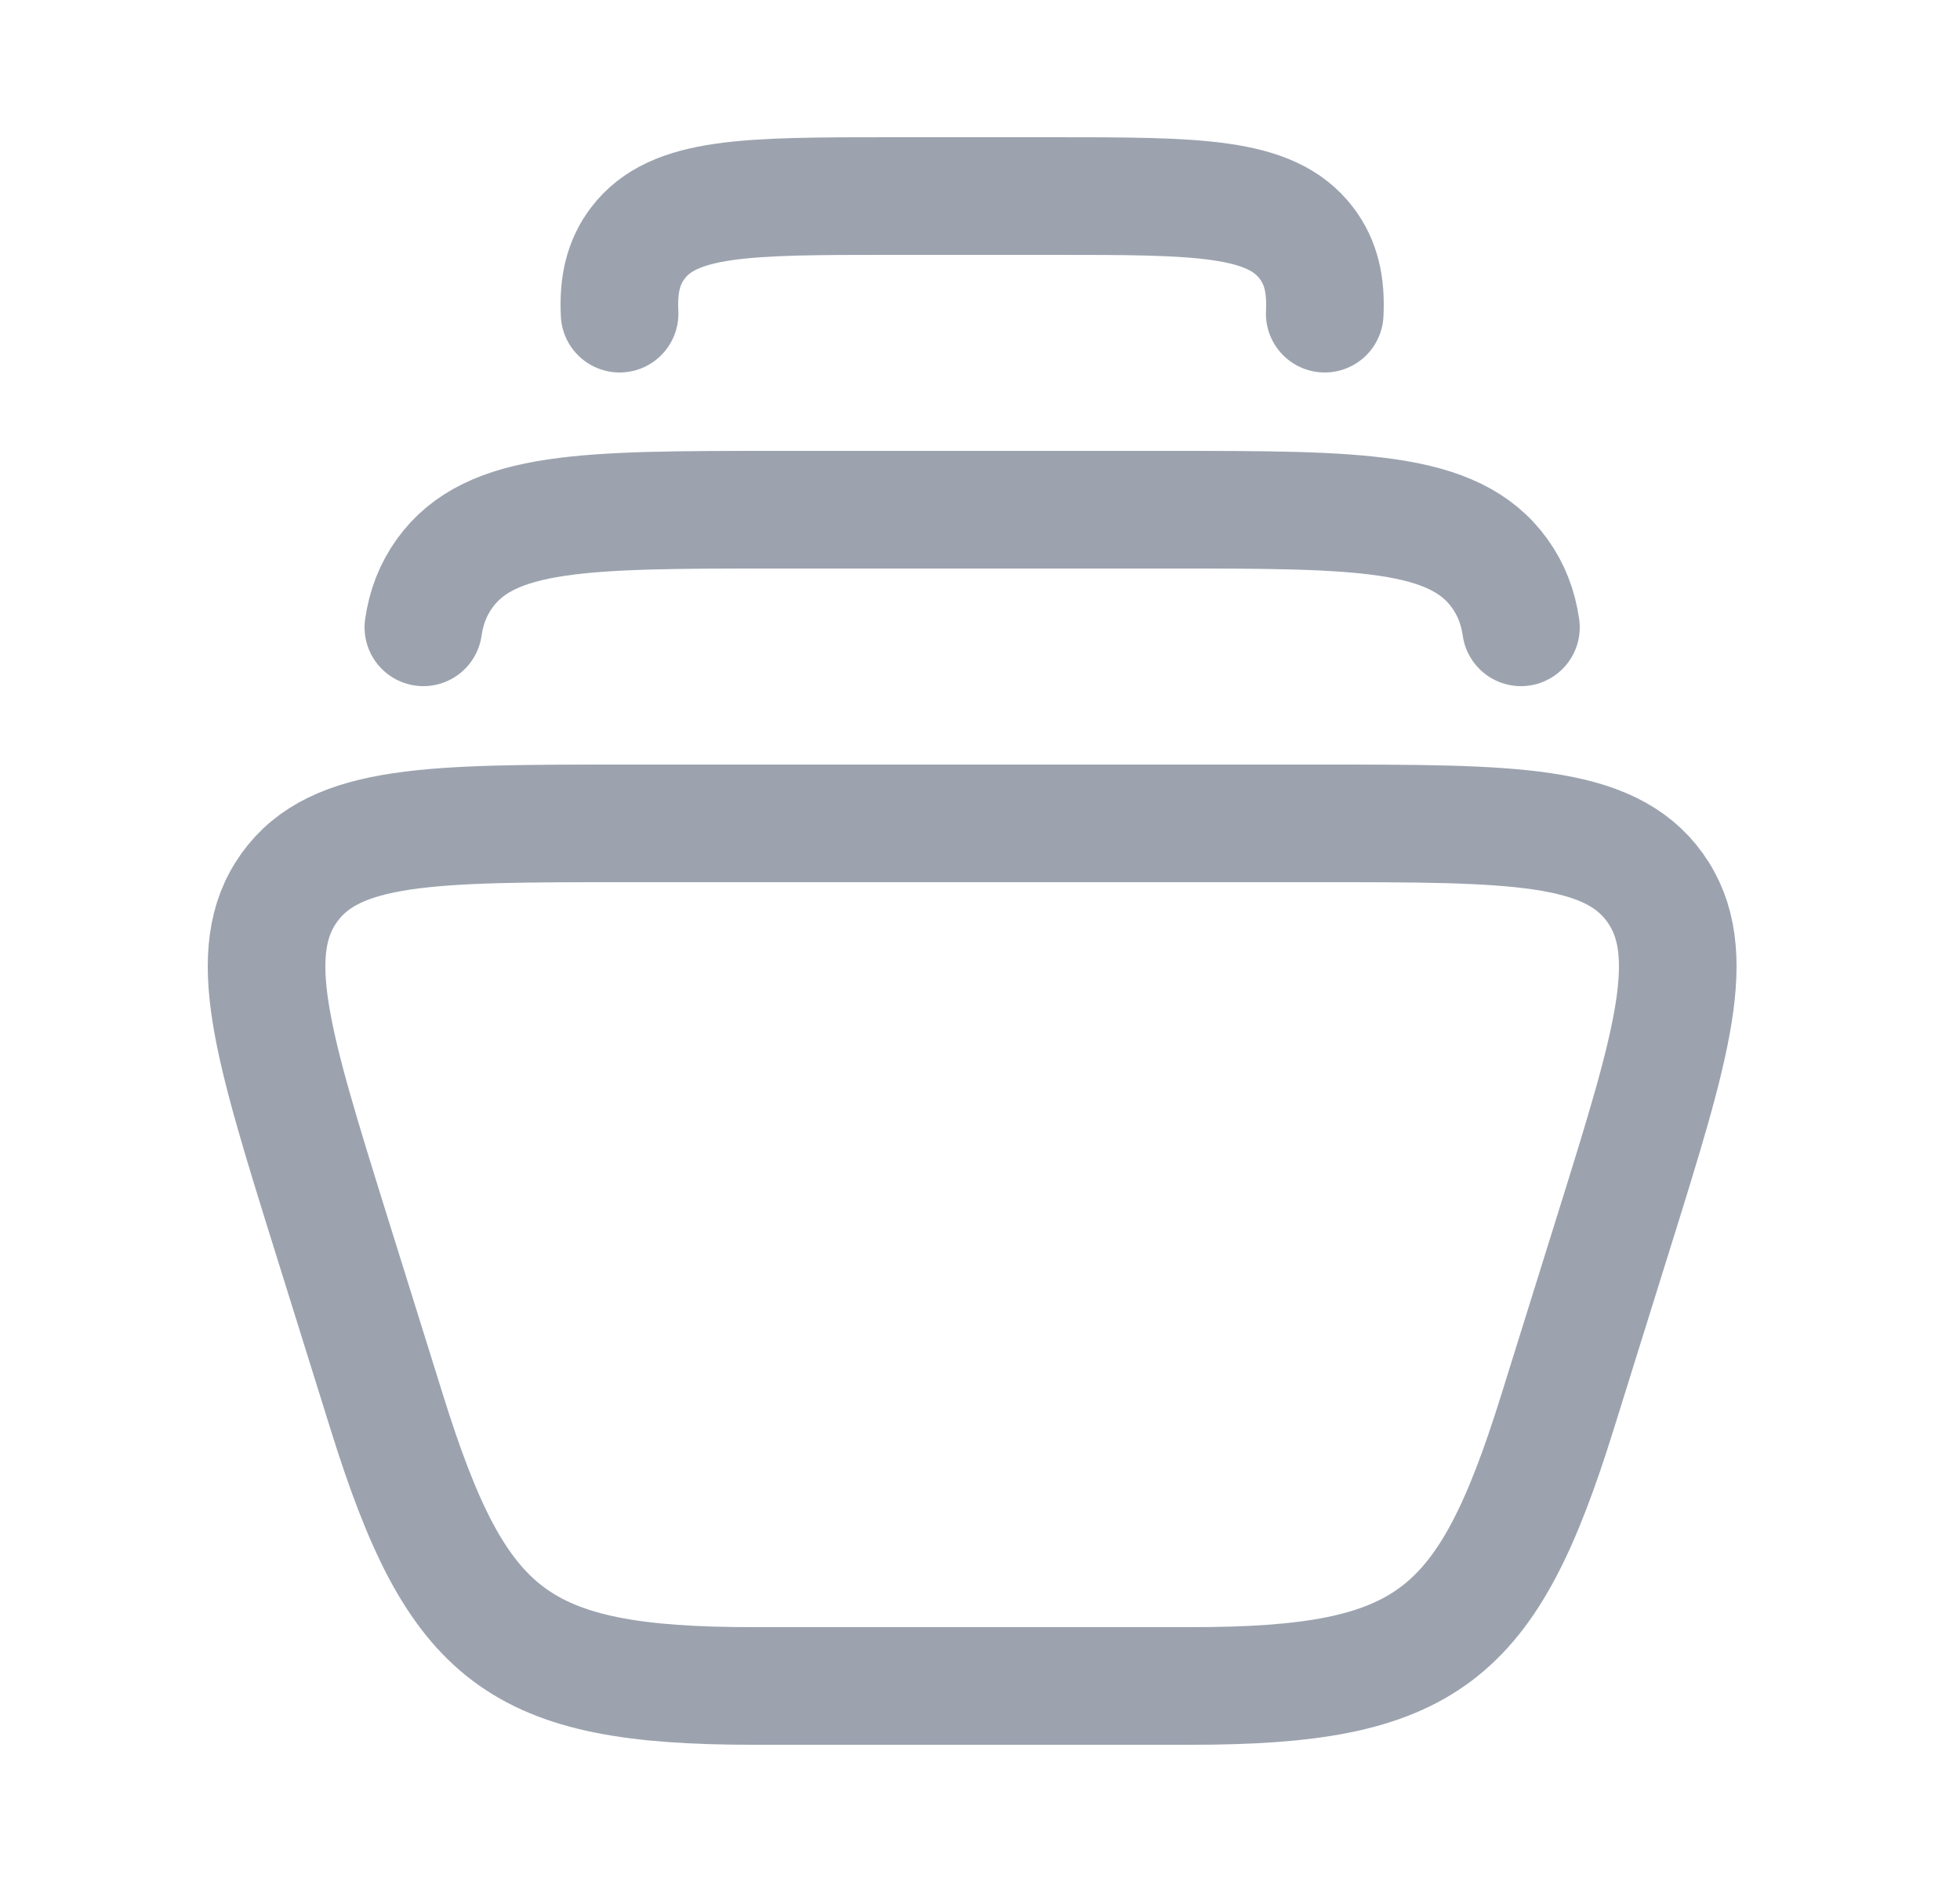 <svg width="25" height="24" viewBox="0 0 25 24" fill="none" xmlns="http://www.w3.org/2000/svg">
<path d="M7.903 4C7.884 3.629 7.952 3.342 8.136 3.1C8.593 2.5 9.523 2.5 11.385 2.5H13.415C15.277 2.5 16.207 2.5 16.664 3.1C16.848 3.342 16.916 3.629 16.897 4" stroke="#9CA3AF" stroke-width="1.5" stroke-linecap="round" stroke-linejoin="round"/>
<path d="M5.4 8C5.438 7.74 5.525 7.516 5.67 7.314C6.255 6.5 7.468 6.5 9.894 6.5H14.905C17.332 6.5 18.545 6.5 19.13 7.314C19.275 7.516 19.362 7.74 19.4 8" stroke="#9CA3AF" stroke-width="1.5" stroke-linecap="round" stroke-linejoin="round"/>
<path d="M4.217 15.713L4.936 18.016C5.832 20.885 6.597 21.5 9.61 21.5H15.19C18.203 21.5 18.968 20.885 19.863 18.016L20.582 15.713C21.326 13.33 21.698 12.139 21.11 11.319C20.522 10.5 19.296 10.5 16.843 10.5H7.957C5.504 10.5 4.278 10.5 3.69 11.319C3.102 12.139 3.474 13.33 4.217 15.713Z" stroke="#9CA3AF" stroke-width="1.5" stroke-linecap="round" stroke-linejoin="round"/>
</svg>
